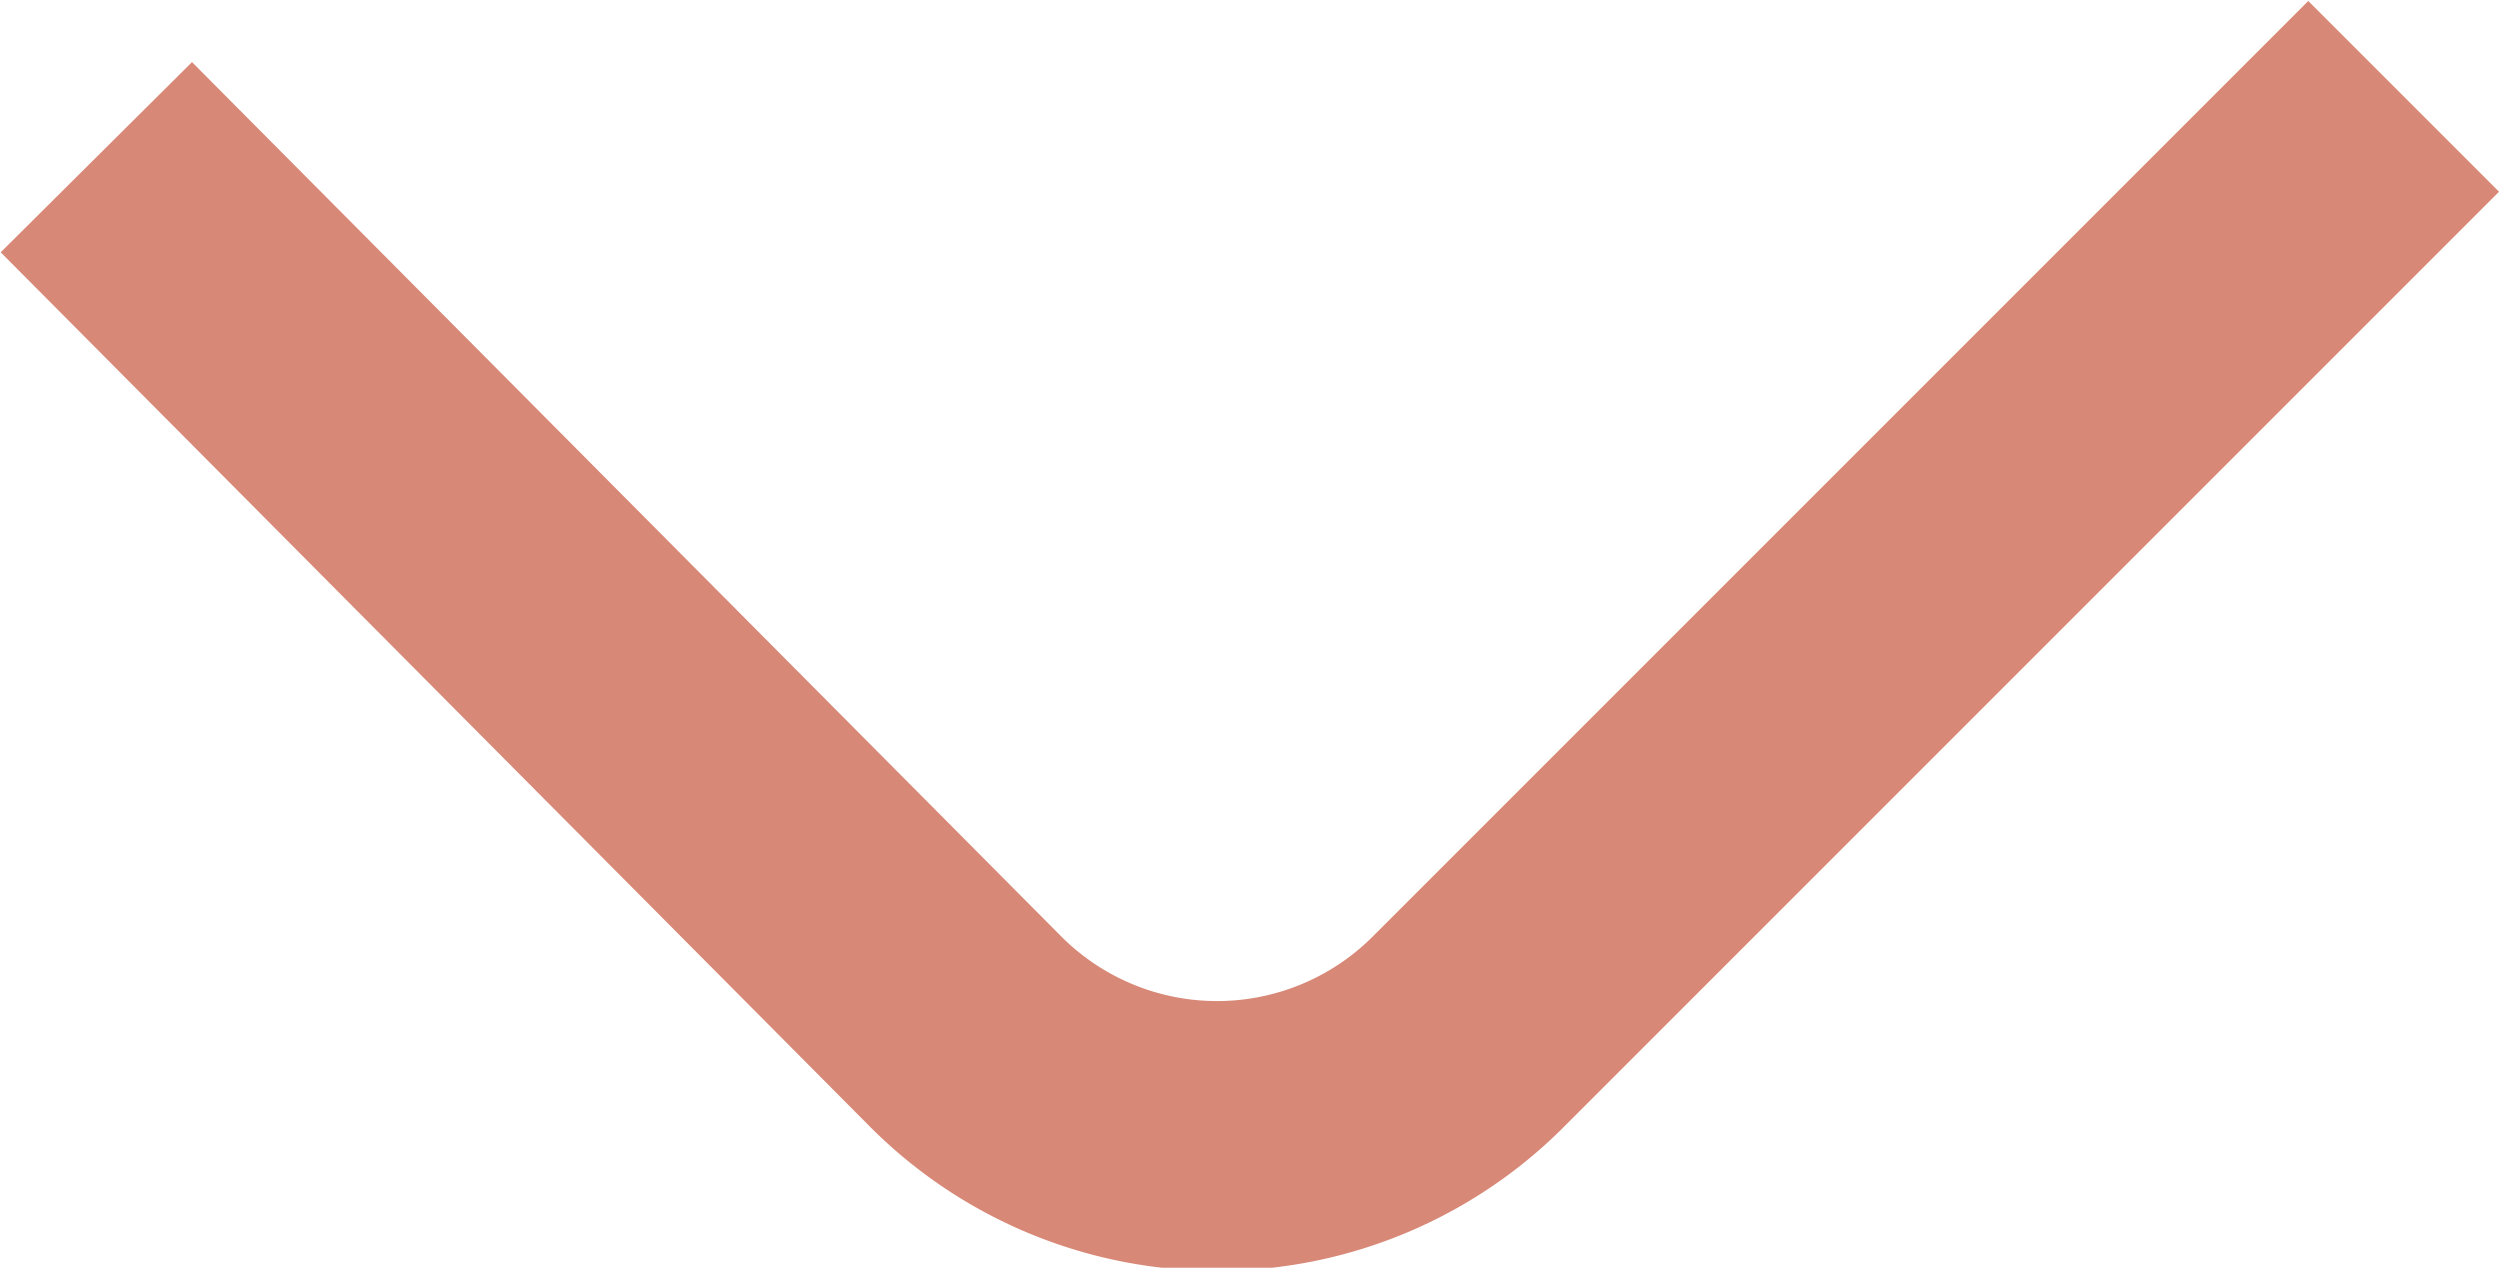 <svg xmlns="http://www.w3.org/2000/svg" viewBox="0 0 49.3 25"><defs><style>.cls-1{fill:none;stroke:#d88877;stroke-miterlimit:10;stroke-width:5.32px;}</style></defs><title>expand-button</title><g id="Layer_2" data-name="Layer 2"><g id="Layer_1-2" data-name="Layer 1"><path class="cls-1" d="M47.4,1.9,29,20.3a7,7,0,0,1-10,0L1.9,3.1"/></g></g></svg>